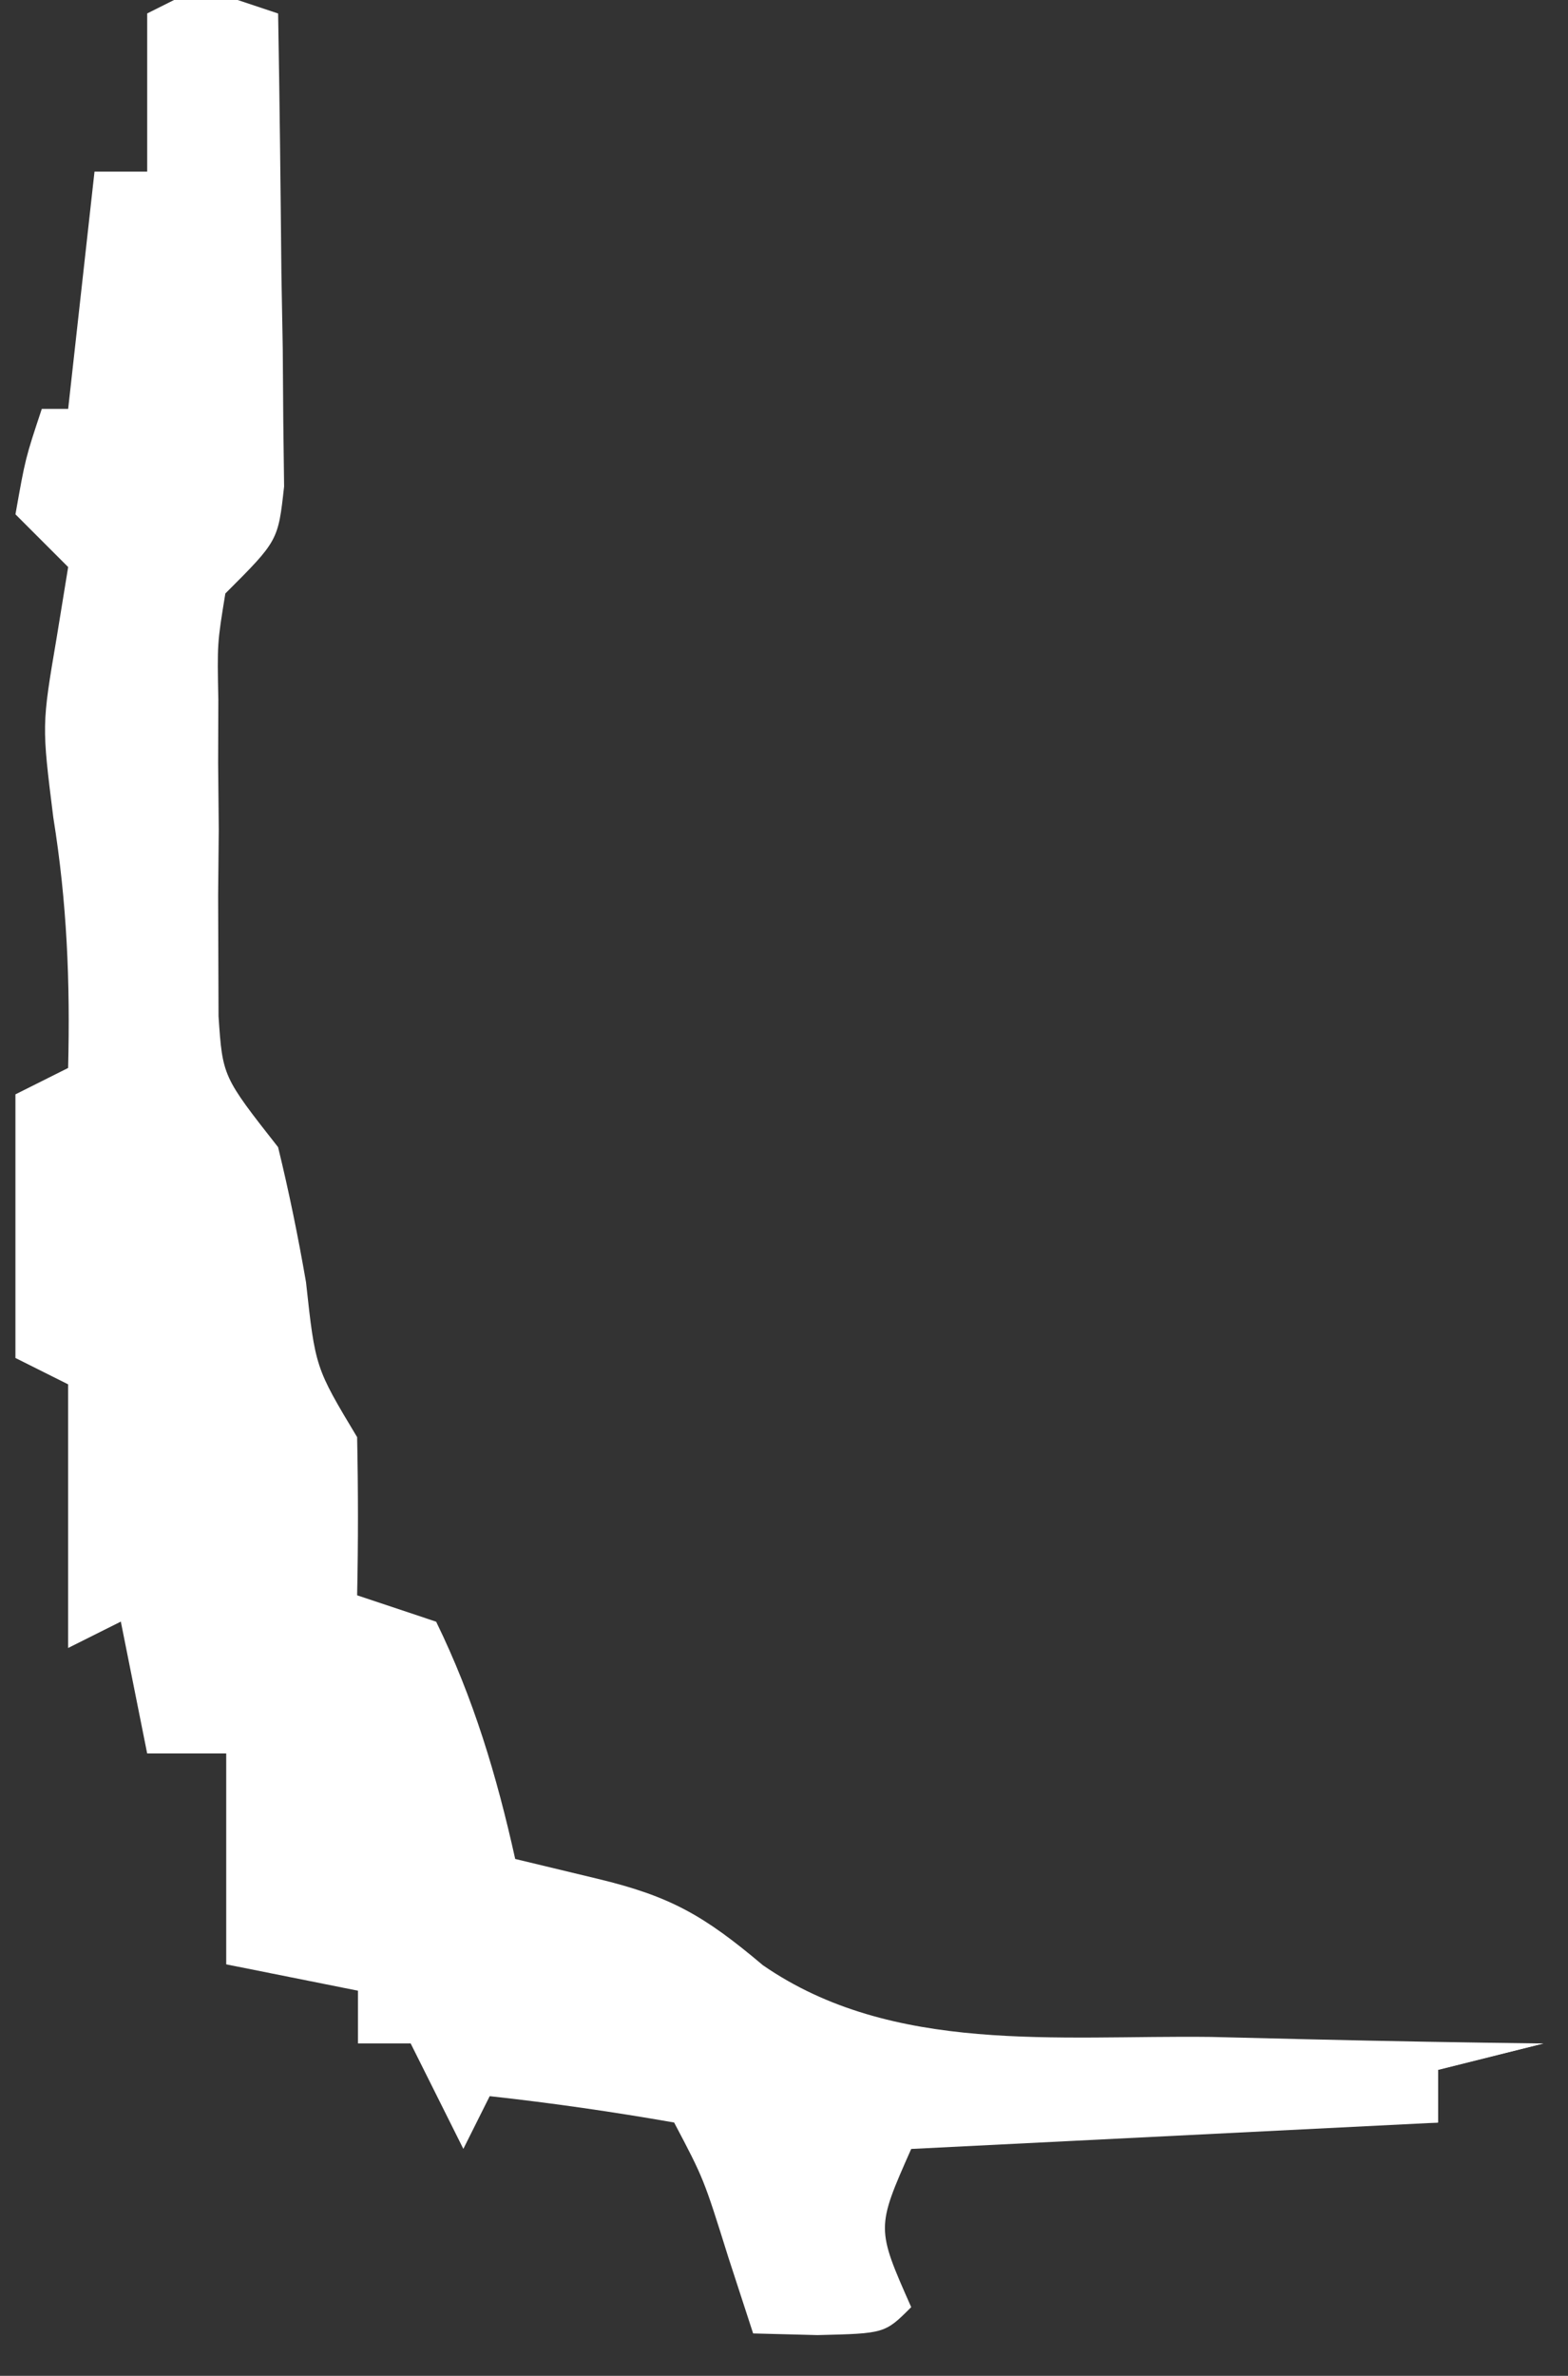 <svg width="70" height="106" viewBox="0 0 70 106" fill="none" xmlns="http://www.w3.org/2000/svg" xmlns:xlink="http://www.w3.org/1999/xlink">
<rect x="0" y="0" width="70" height="106" fill="#333333" stroke="none"/>
<path d="M8.888,-0.574C10.052,-0.186 11.217,0.203 12.416,0.603C12.484,4.472 12.526,8.342 12.563,12.224C12.583,13.326 12.603,14.423 12.623,15.564C12.631,16.618 12.638,17.67 12.646,18.752C12.658,19.725 12.671,20.693 12.683,21.704C12.416,24.127 12.416,24.127 10.06,26.48C9.697,28.703 9.697,28.703 9.747,31.22C9.744,32.152 9.741,33.079 9.738,34.043C9.747,35.017 9.757,35.996 9.766,36.996C9.757,37.965 9.748,38.936 9.738,39.936C9.741,40.869 9.744,41.806 9.747,42.759C9.75,43.613 9.753,44.465 9.756,45.347C9.938,48.029 9.938,48.029 12.414,51.181C12.901,53.169 13.312,55.192 13.661,57.204C14.077,61.015 14.077,61.015 15.943,64.12C15.991,66.472 15.993,68.825 15.943,71.177C17.107,71.566 18.272,71.954 19.471,72.354C21.142,75.777 22.177,79.235 23,82.94C24.823,83.376 24.823,83.376 26.67,83.822C29.928,84.605 31.422,85.457 34.057,87.68C39.844,91.679 47.231,90.797 54.053,90.88C55.476,90.914 56.911,90.949 58.382,90.985C61.887,91.068 65.404,91.13 68.909,91.173C66.58,91.756 66.58,91.756 64.204,92.35L64.204,94.702C52.559,95.284 52.559,95.284 40.679,95.878C39.115,99.407 39.115,99.407 40.679,102.936C39.503,104.112 39.503,104.112 36.492,104.183C35.546,104.159 34.598,104.134 33.622,104.109C33.258,102.993 32.894,101.874 32.518,100.722C31.417,97.205 31.417,97.205 30.095,94.699C27.366,94.221 24.614,93.824 21.862,93.523C21.473,94.299 21.085,95.076 20.685,95.875C19.909,94.323 19.133,92.77 18.333,91.17L15.98,91.17L15.98,88.818C14.039,88.43 12.099,88.042 10.099,87.642L10.099,78.232L6.57,78.232C5.988,75.315 5.988,75.315 5.394,72.35C4.229,72.933 4.229,72.933 3.041,73.527L3.041,61.764C2.265,61.376 1.489,60.988 0.689,60.588L0.689,48.826C1.853,48.243 1.853,48.243 3.041,47.649C3.135,43.803 2.993,40.286 2.38,36.475C1.865,32.358 1.865,32.358 2.527,28.465C2.697,27.421 2.867,26.383 3.043,25.3C2.266,24.524 1.49,23.748 0.69,22.948C1.131,20.454 1.131,20.454 1.866,18.243L3.043,18.243C3.431,14.75 3.819,11.256 4.219,7.657L6.571,7.657L6.571,0.599C7.348,0.211 8.124,-0.177 8.924,-0.577L8.888,-0.574Z" fill="#FFFFFF"/>
<path d="M39.47,91.174L68.876,91.174C67.324,91.562 65.771,91.95 64.171,92.35L64.171,94.702L40.646,94.702C40.258,93.538 39.87,92.373 39.47,91.174Z" fill="#FFFFFF"/>
</svg>
